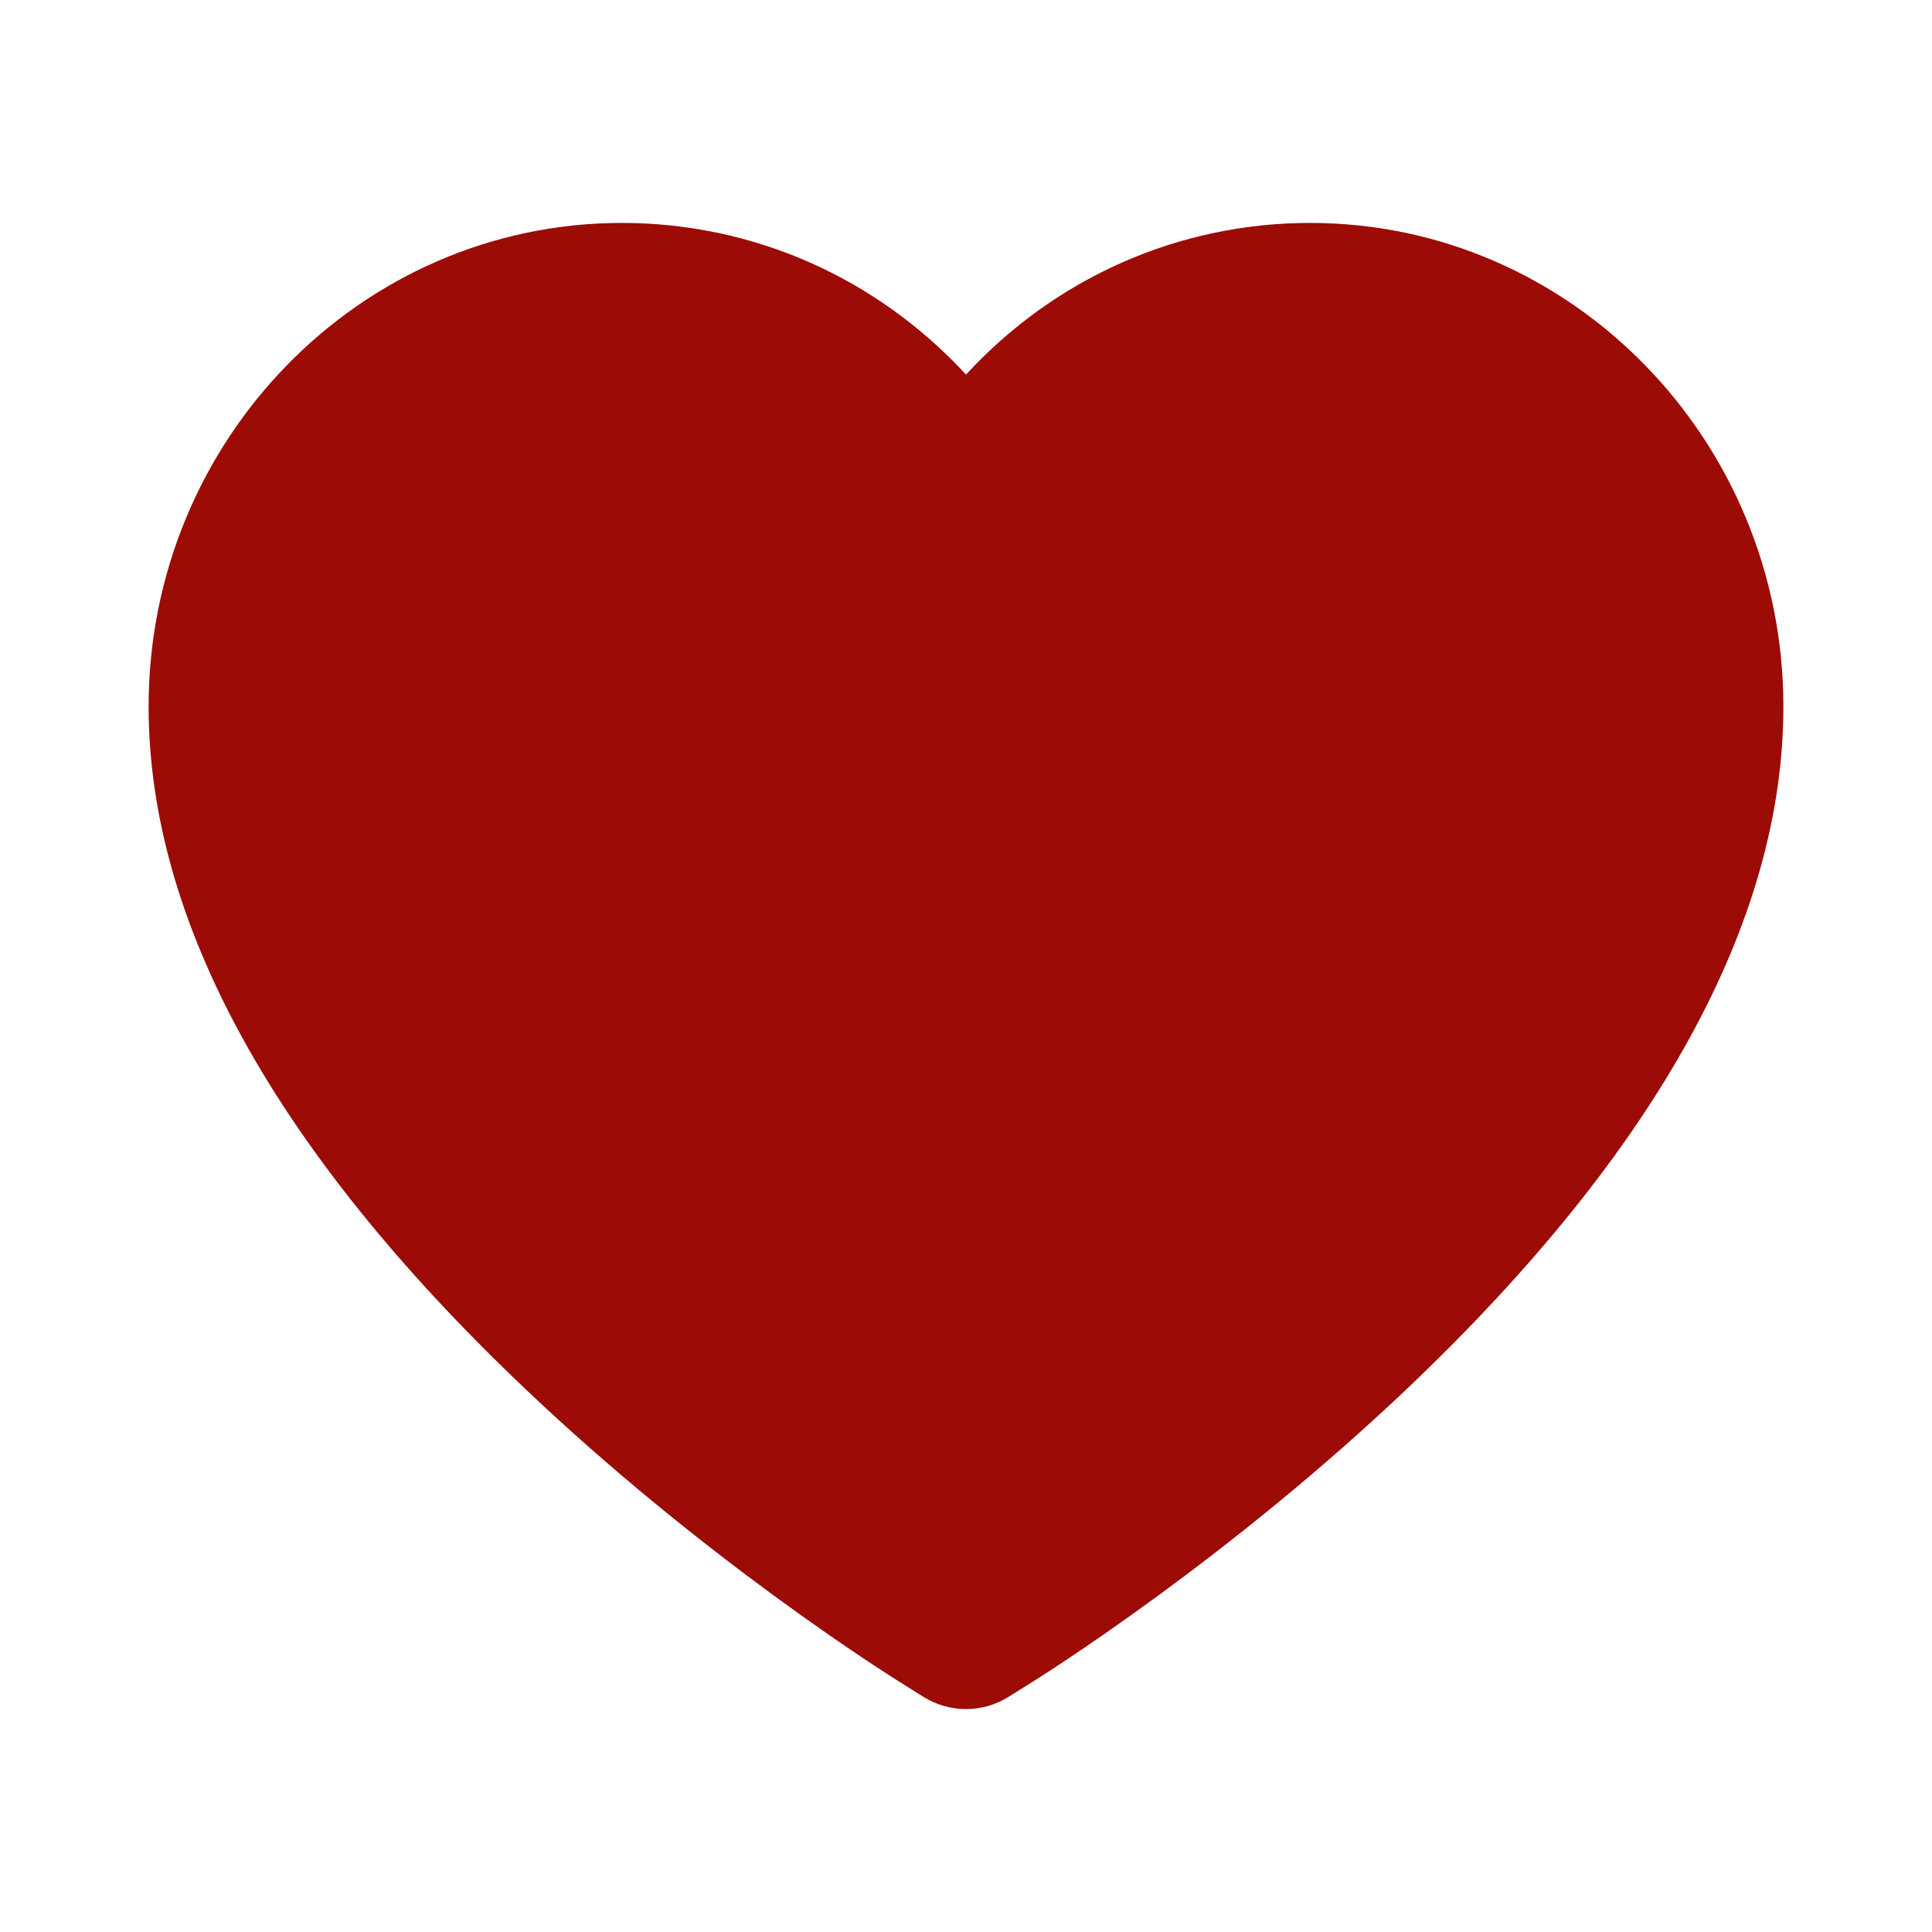 <svg width="26" height="26" viewBox="0 0 26 26" fill="none" xmlns="http://www.w3.org/2000/svg">
<path d="M17.631 3C15.861 3 14.201 3.738 13 5.041C11.799 3.738 10.138 3 8.368 3C4.857 3 2 5.92 2 9.508C2 12.395 3.693 15.473 7.031 18.655C9.459 20.97 11.915 22.517 12.187 22.685L12.431 22.838C12.603 22.944 12.799 23 13 23C13.201 23 13.398 22.944 13.568 22.838L13.812 22.686C14.085 22.517 16.54 20.971 18.97 18.656C22.307 15.475 24 12.397 24 9.509C24 5.92 21.143 3 17.631 3Z" fill="#9C0B06"/>
</svg>
